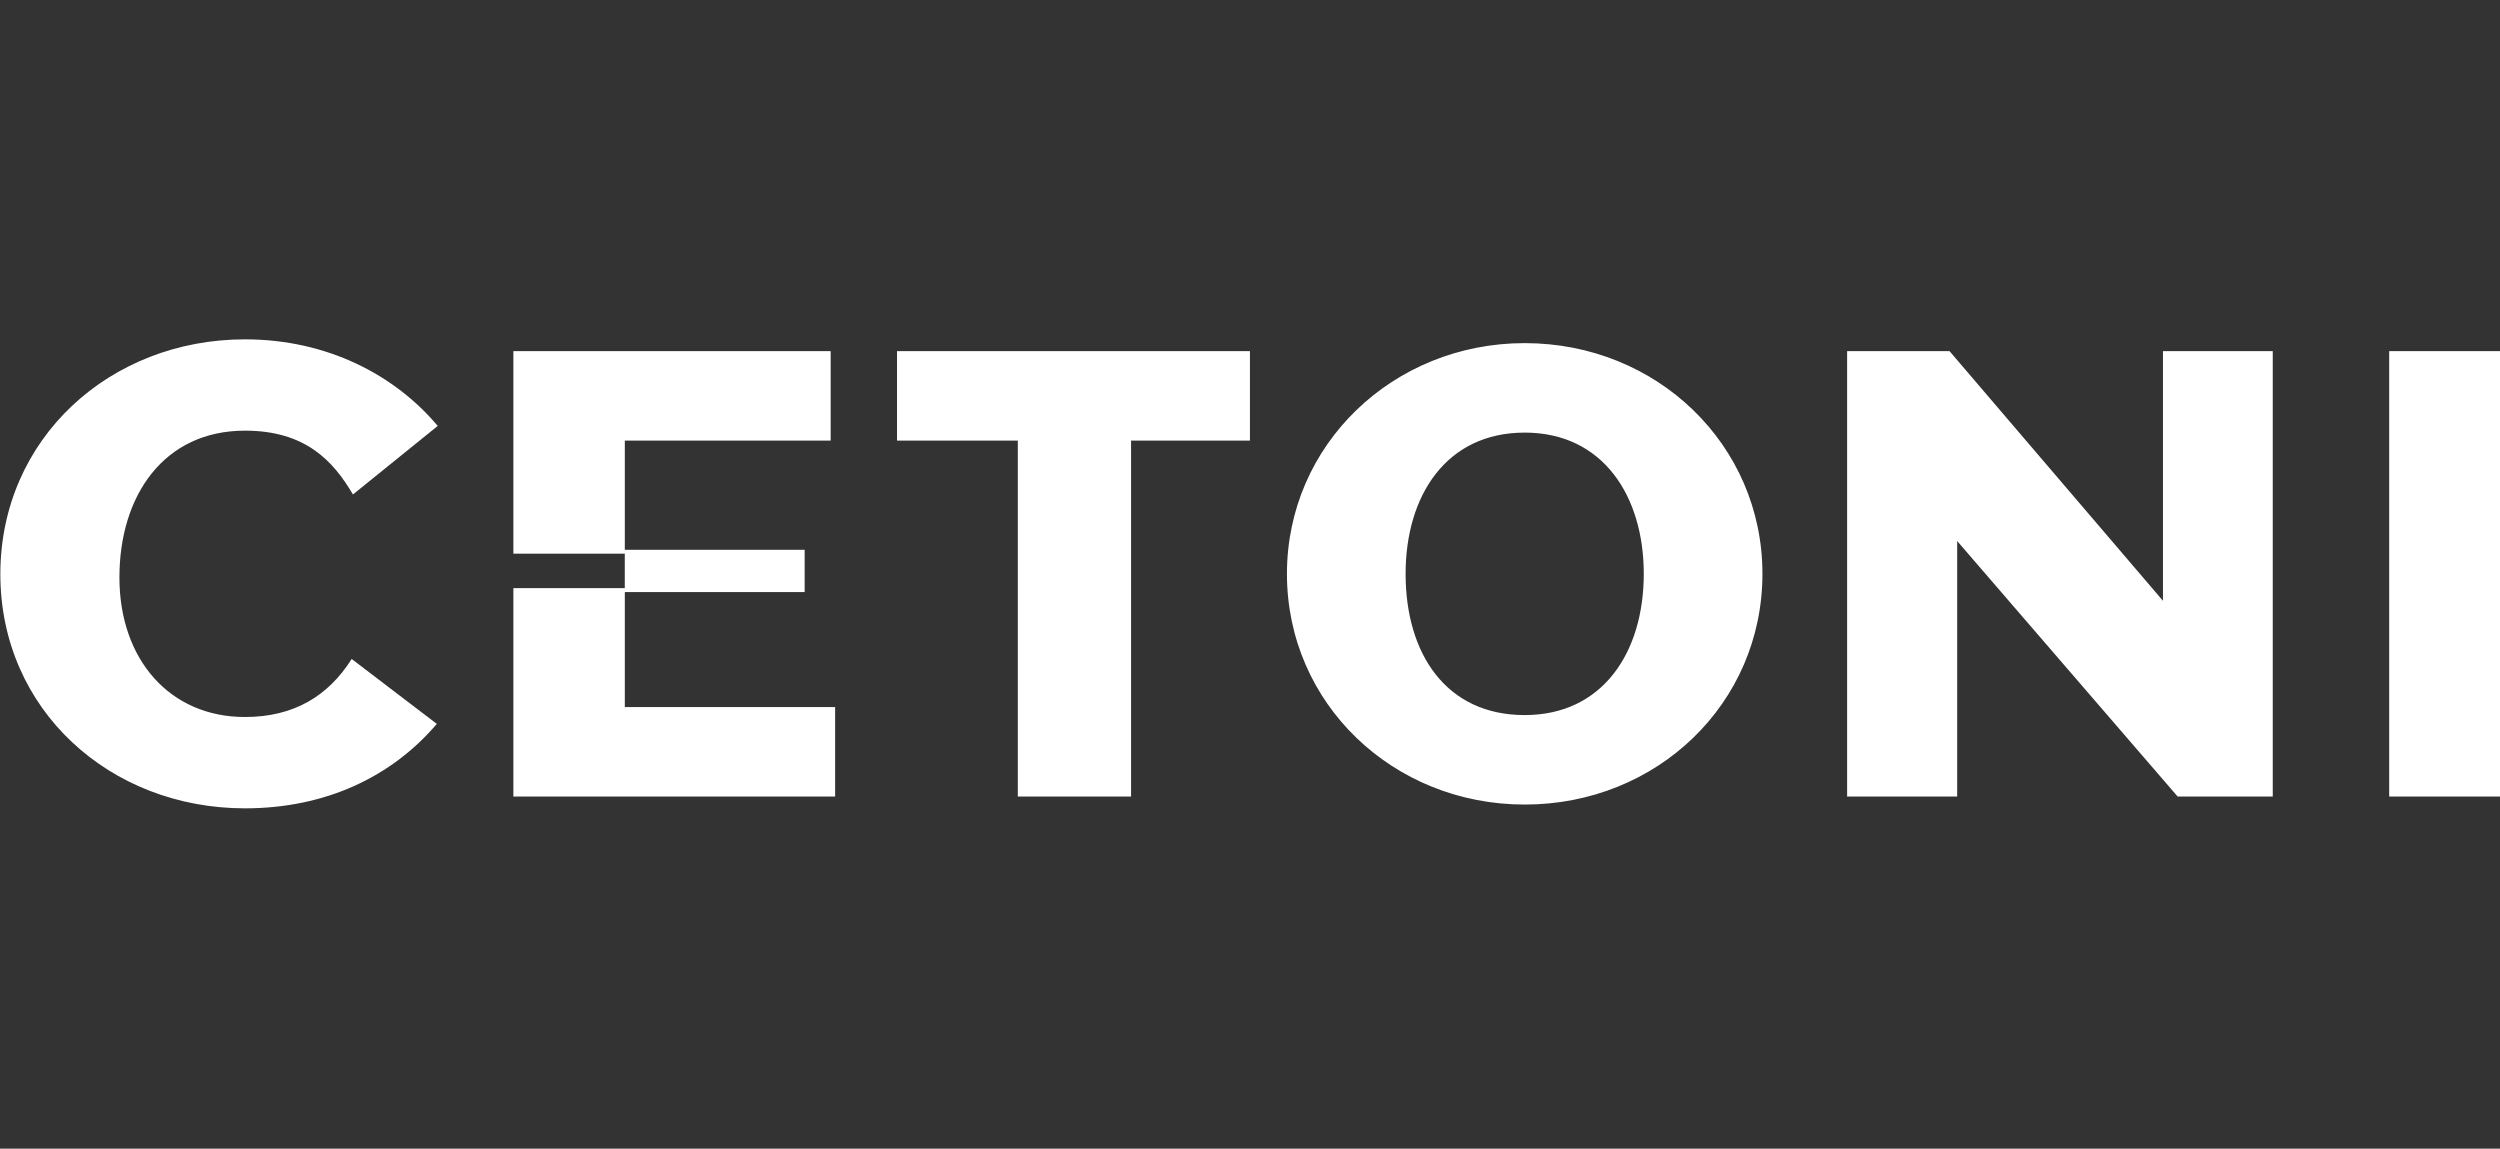 <?xml version="1.0" encoding="UTF-8" standalone="no"?>
<!-- Created with Inkscape (http://www.inkscape.org/) -->

<svg
   xmlns:dc="http://purl.org/dc/elements/1.1/"
   xmlns:cc="http://creativecommons.org/ns#"
   xmlns:rdf="http://www.w3.org/1999/02/22-rdf-syntax-ns#"
   xmlns:svg="http://www.w3.org/2000/svg"
   xmlns="http://www.w3.org/2000/svg"
   xmlns:sodipodi="http://sodipodi.sourceforge.net/DTD/sodipodi-0.dtd"
   xmlns:inkscape="http://www.inkscape.org/namespaces/inkscape"
   width="444"
   height="204"
   viewBox="0 0 444 204"
   id="svg2"
   version="1.1"
   inkscape:version="0.91 r13725"
   sodipodi:docname="default_organization_logo.svg">
  <rect x="0" y="0" width="444" height="204" fill="#333333" stroke="none"/>
  <defs
     id="defs4" />
  <sodipodi:namedview
     id="base"
     pagecolor="#383838"
     bordercolor="#666666"
     borderopacity="1.0"
     inkscape:pageopacity="0"
     inkscape:pageshadow="2"
     inkscape:zoom="1.01"
     inkscape:cx="284.0396"
     inkscape:cy="163.32673"
     inkscape:document-units="px"
     inkscape:current-layer="layer1"
     showgrid="false"
     units="px"
     inkscape:window-width="1920"
     inkscape:window-height="1017"
     inkscape:window-x="1912"
     inkscape:window-y="-8"
     inkscape:window-maximized="1" />
  <g
     inkscape:label="Ebene 1"
     inkscape:groupmode="layer"
     id="layer1"
     transform="translate(0,-848.362)">
    <g
       transform="matrix(0.452,0,0,-0.452,-72.762,1052.774)"
       inkscape:label="ink_ext_XXXXXX"
       id="g4164"
       style="fill:#ffffff;fill-opacity:1">
      <g
         transform="scale(0.1,0.1)"
         id="g4166"
         style="fill:#ffffff;fill-opacity:1">
        <path
           inkscape:connector-curvature="0"
           id="path4168"
           style="fill:#ffffff;fill-opacity:1;fill-rule:nonzero;stroke:none"
           d="m 11442.4,1392.54 0,1750.31 -445,0 0,-1750.31 445,0 z m -1276.1,0 373.6,0 0,1750.31 -431.4,0 0,-981.09 -838.7,981.09 -402.3,0 0,-1750.31 432.43,0 0,1004.06 866.37,-1004.06 z M 8534.74,2267.7 c 0,507.26 -414.34,906.48 -934.16,906.48 -517.3,0 -934.16,-399.22 -934.16,-906.48 0,-509.77 416.86,-906.57 934.16,-906.57 519.82,0 934.16,396.8 934.16,906.57 z m -466.24,0 c 0,-308.91 -161.56,-555 -467.92,-555 -308.87,0 -467.91,241.09 -467.91,555 0,306.32 159.04,554.92 467.91,554.92 308.88,0 467.92,-251.1 467.92,-554.92 z m -2014.55,523.51 467.08,0 0,351.64 -1386.68,0 0,-351.64 474.61,0 0,-1398.67 444.99,0 0,1398.67 z m -2427.03,-1398.67 1264.25,0 0,351.56 -826.36,0 0,451.95 706.62,0 0,166.1 -706.62,0 0,429.06 808.78,0 0,351.64 -1246.67,0 0,-795.86 437.72,0 0,-135.39 -437.72,0 0,-819.06 z m -630.35,1186.95 333.07,269.3 c -166.53,198.44 -432.28,340.23 -757.4,340.23 -530.52,0 -961.1,-389.53 -961.1,-922.65 0,-533.05 430.58,-920.08 961.1,-920.08 317.32,0 577.01,124.14 753.86,331.8 l -334.49,255.07 c -91.51,-145 -226.77,-228.04 -419.37,-228.04 -294.96,0 -493.24,225.47 -493.24,548.36 0,322.97 175.6,576.79 493.24,576.79 237.95,0 347.28,-119.53 424.33,-250.78" />
      </g>
    </g>
  </g>
</svg>
